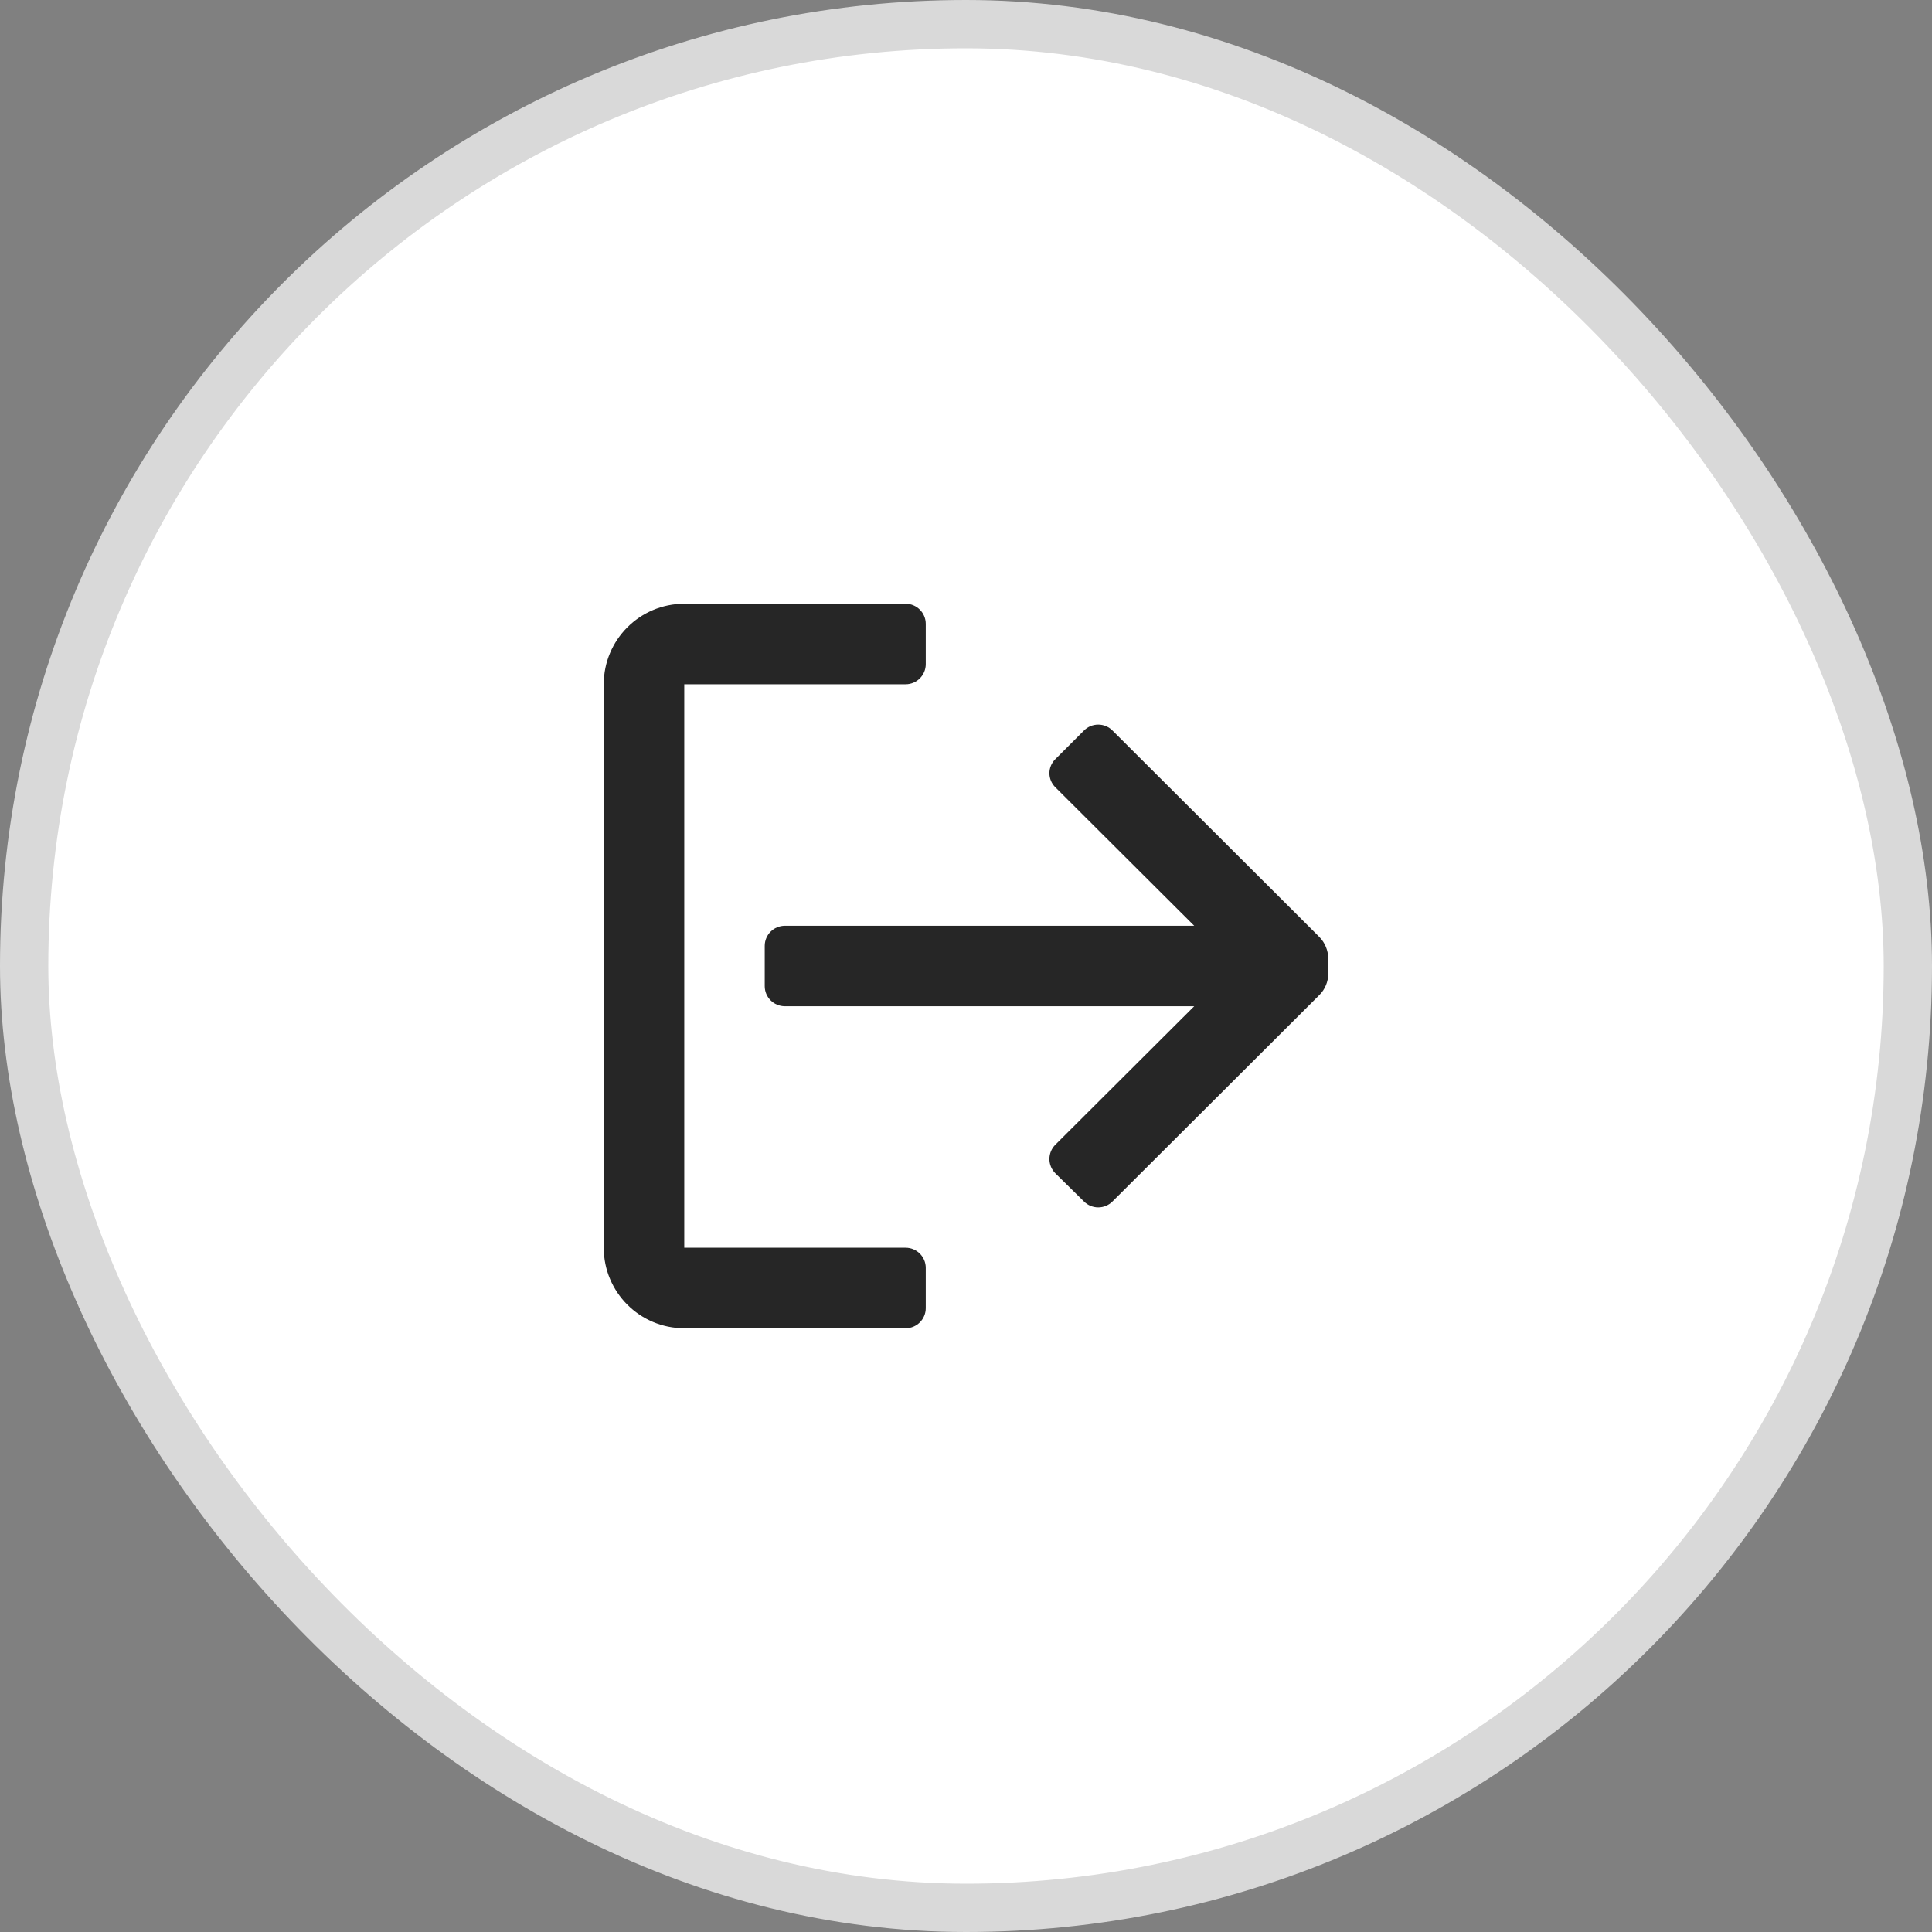 <svg width="40" height="40" viewBox="0 0 40 40" fill="none" xmlns="http://www.w3.org/2000/svg">
<rect x="0" y="0" width="40" height="40" fill="#808080" stroke="none"/>
<rect x="0.5" y="0.5" width="39" height="39" rx="19.5" fill="white" stroke="#D9D9D9"/>
<path fill-rule="evenodd" clip-rule="evenodd" d="M14.167 25.833H18.75C18.98 25.833 19.167 26.02 19.167 26.25V27.083C19.167 27.314 18.98 27.5 18.75 27.5H14.167C13.246 27.5 12.5 26.754 12.5 25.833V14.167C12.5 13.246 13.246 12.5 14.167 12.5H18.75C18.98 12.5 19.167 12.687 19.167 12.917V13.75C19.167 13.98 18.98 14.167 18.75 14.167H14.167V25.833ZM23.033 15.125L27.317 19.4C27.432 19.518 27.498 19.676 27.5 19.842V20.158C27.5 20.324 27.434 20.483 27.317 20.6L23.033 24.875C22.955 24.954 22.849 24.998 22.738 24.998C22.626 24.998 22.52 24.954 22.442 24.875L21.85 24.292C21.771 24.213 21.727 24.107 21.727 23.996C21.727 23.885 21.771 23.778 21.85 23.7L24.725 20.833H16.25C16.02 20.833 15.833 20.647 15.833 20.417V19.583C15.833 19.353 16.02 19.167 16.25 19.167H24.725L21.85 16.3C21.772 16.223 21.727 16.118 21.727 16.008C21.727 15.899 21.772 15.793 21.85 15.717L22.442 15.125C22.52 15.046 22.626 15.002 22.738 15.002C22.849 15.002 22.955 15.046 23.033 15.125Z" fill="#262626"/>
</svg>
